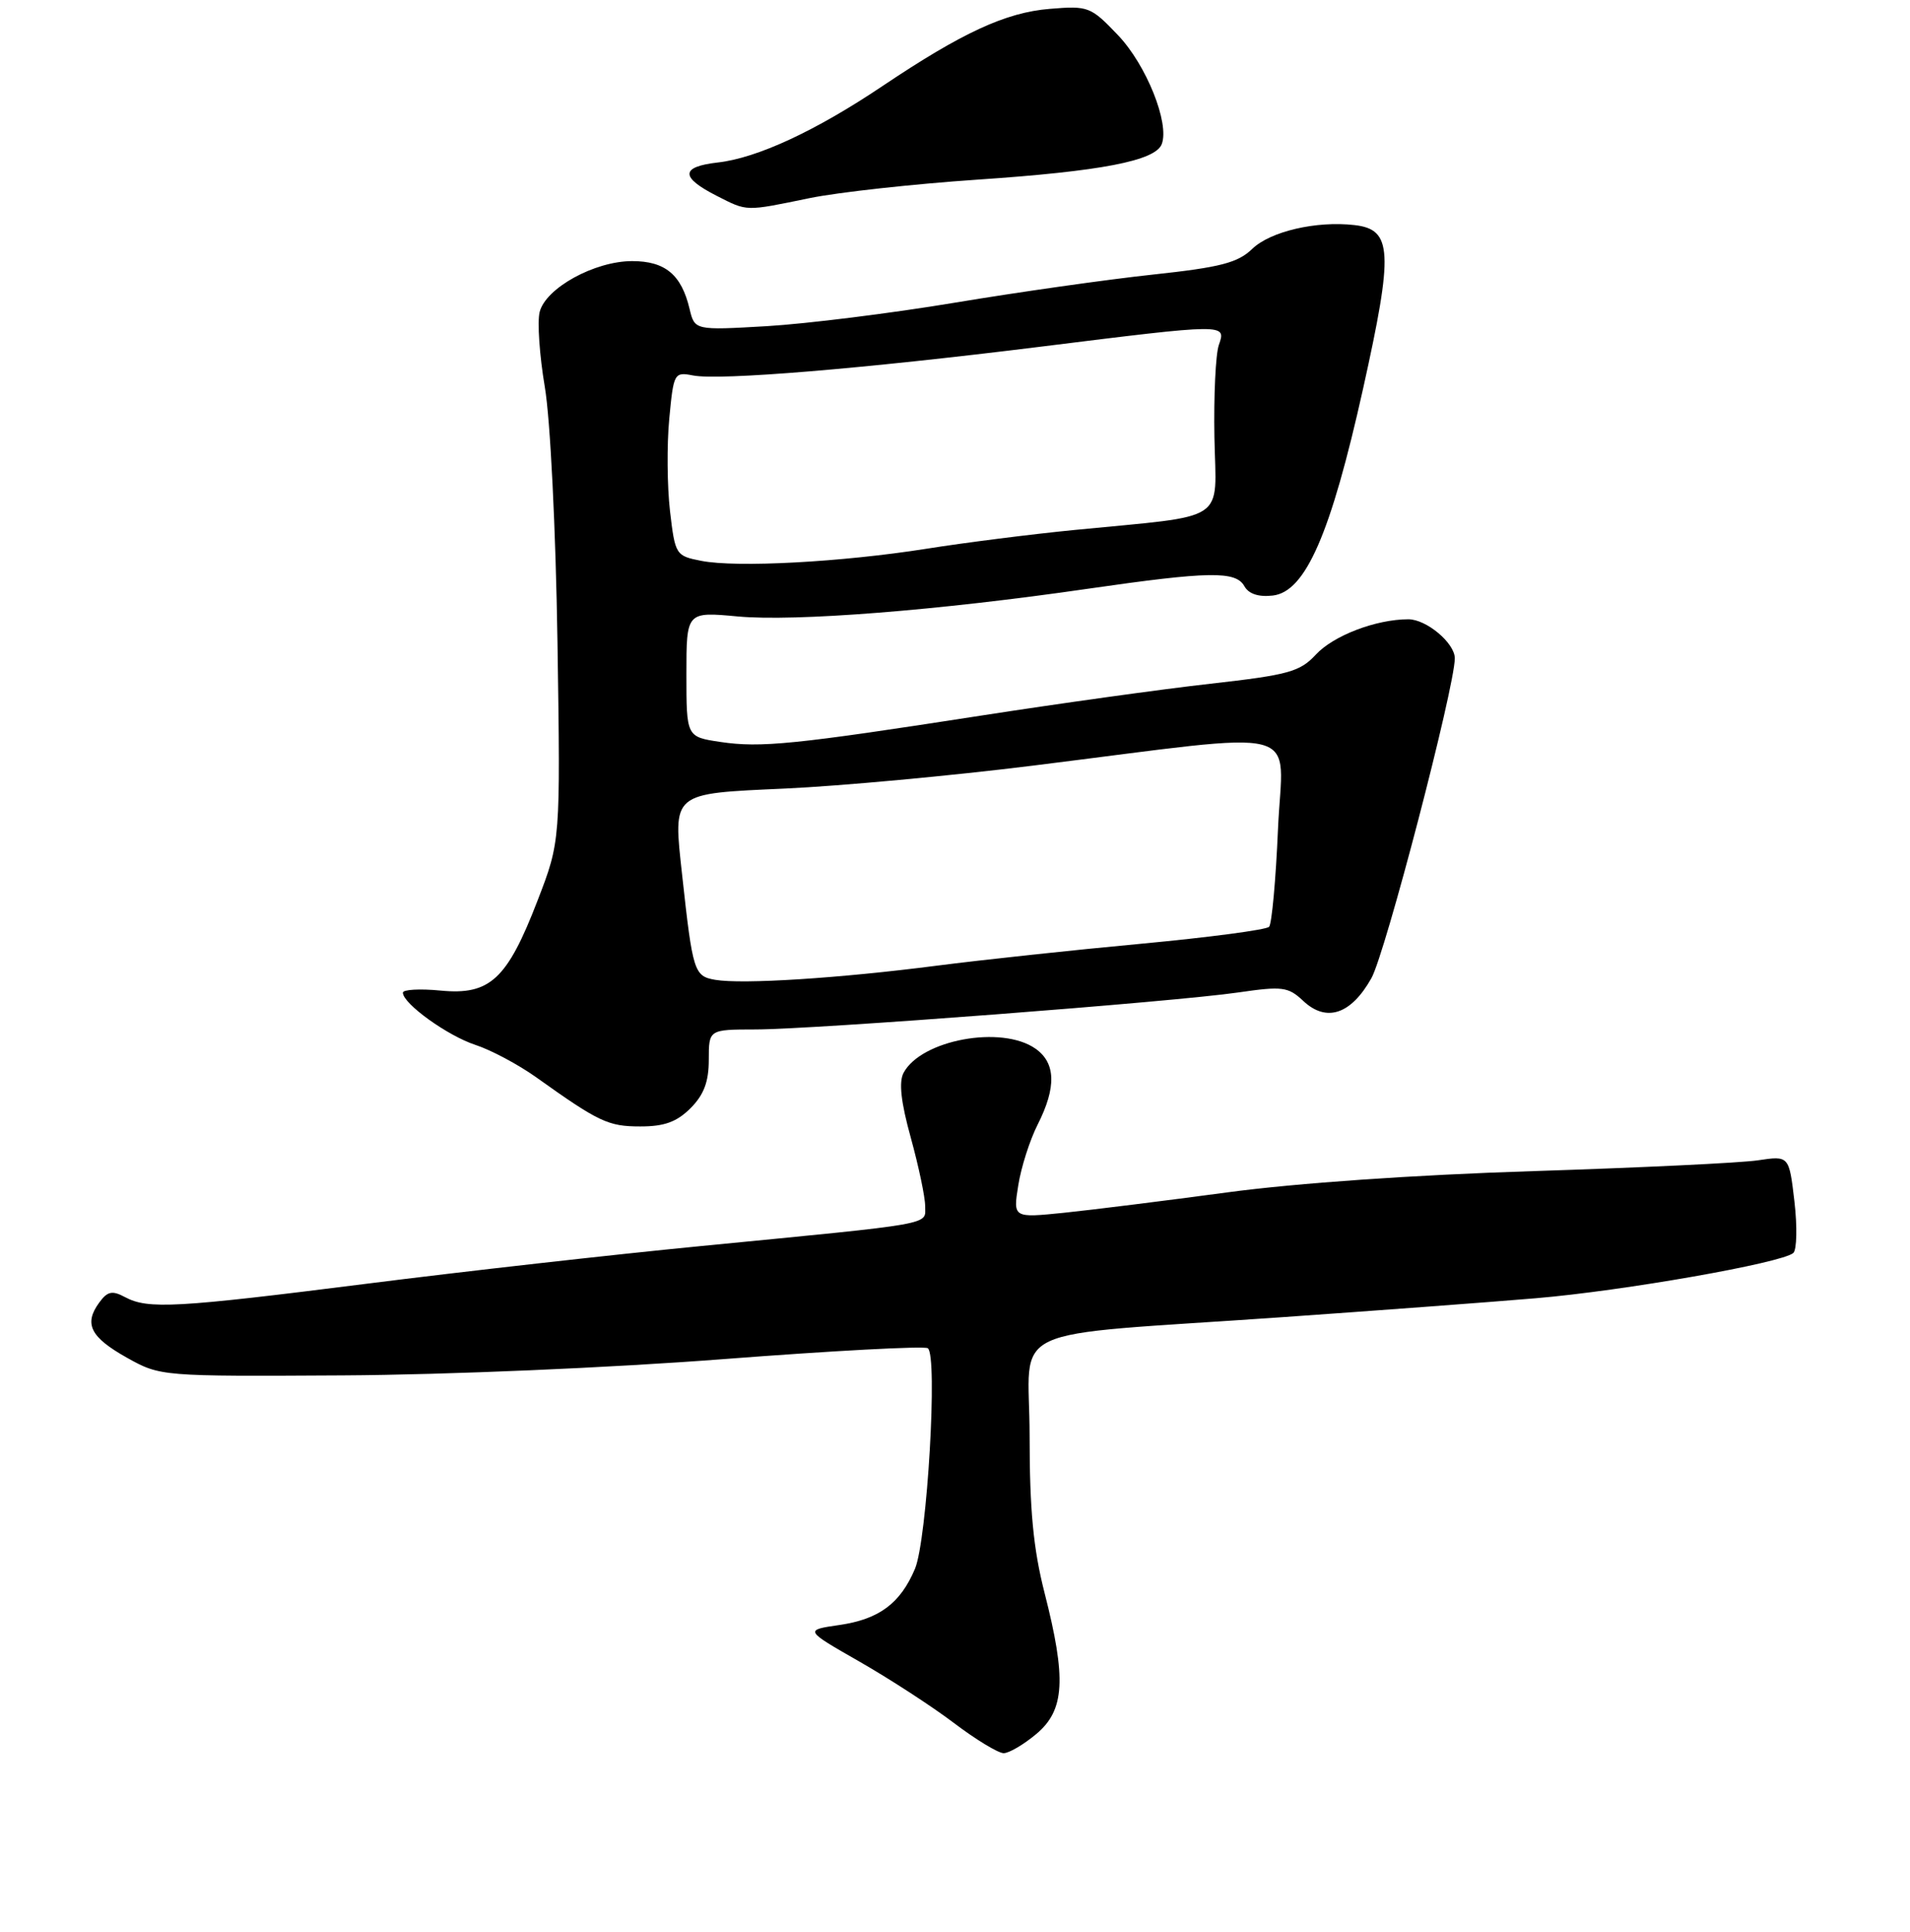 <?xml version="1.0" encoding="UTF-8" standalone="no"?>
<!DOCTYPE svg PUBLIC "-//W3C//DTD SVG 1.1//EN" "http://www.w3.org/Graphics/SVG/1.1/DTD/svg11.dtd" >
<svg xmlns="http://www.w3.org/2000/svg" xmlns:xlink="http://www.w3.org/1999/xlink" version="1.1" viewBox="0 0 256 259">
 <g >
 <path fill="currentColor"
d=" M 138.92 232.41 C 142.71 229.22 142.95 225.04 140.00 213.50 C 138.50 207.62 138.00 202.41 138.00 192.48 C 138.00 177.22 133.73 179.22 172.00 176.55 C 184.38 175.68 199.60 174.55 205.84 174.02 C 217.60 173.03 238.86 169.29 240.36 167.95 C 240.83 167.53 240.90 164.42 240.51 161.05 C 239.79 154.91 239.79 154.91 235.63 155.53 C 233.35 155.88 219.78 156.52 205.49 156.98 C 189.61 157.48 173.67 158.59 164.50 159.83 C 156.25 160.94 146.41 162.17 142.64 162.56 C 135.78 163.26 135.78 163.26 136.48 158.88 C 136.86 156.47 138.03 152.80 139.09 150.72 C 141.61 145.73 141.51 142.47 138.78 140.56 C 134.26 137.39 123.48 139.37 121.11 143.80 C 120.45 145.03 120.75 147.73 122.08 152.52 C 123.13 156.34 124.00 160.45 124.00 161.67 C 124.00 164.24 125.76 163.92 94.00 167.02 C 82.17 168.17 62.04 170.44 49.26 172.06 C 23.56 175.31 19.84 175.52 16.76 173.87 C 15.04 172.95 14.41 173.08 13.30 174.60 C 11.21 177.46 12.11 179.24 17.01 181.99 C 21.49 184.49 21.57 184.50 46.00 184.36 C 59.96 184.28 81.88 183.34 96.96 182.18 C 111.51 181.06 123.83 180.40 124.35 180.72 C 125.72 181.56 124.27 206.43 122.63 210.30 C 120.67 214.93 117.82 217.05 112.50 217.82 C 107.81 218.50 107.81 218.50 115.15 222.70 C 119.19 225.01 124.91 228.72 127.85 230.95 C 130.79 233.18 133.80 235.00 134.52 235.00 C 135.25 235.00 137.23 233.83 138.92 232.41 Z  M 92.55 148.55 C 94.34 146.75 95.00 145.01 95.00 142.05 C 95.00 138.00 95.00 138.00 101.25 137.99 C 109.15 137.98 157.35 134.29 165.98 133.03 C 171.89 132.17 172.66 132.27 174.68 134.17 C 177.78 137.08 181.08 135.98 183.81 131.12 C 185.67 127.82 194.97 92.15 194.99 88.25 C 195.00 86.21 191.18 83.00 188.75 83.01 C 184.41 83.02 178.73 85.19 176.36 87.75 C 174.23 90.05 172.68 90.47 162.23 91.65 C 155.78 92.37 141.95 94.30 131.50 95.92 C 106.51 99.80 101.95 100.26 96.54 99.45 C 92.00 98.77 92.00 98.77 92.00 90.38 C 92.00 81.99 92.00 81.99 98.88 82.63 C 106.56 83.34 125.74 81.83 145.80 78.92 C 162.10 76.57 165.63 76.51 166.79 78.58 C 167.36 79.61 168.70 80.05 170.59 79.83 C 174.98 79.33 178.36 71.58 182.70 52.08 C 186.78 33.70 186.63 30.75 181.54 30.17 C 176.43 29.58 170.26 31.02 167.84 33.36 C 165.90 35.23 163.60 35.83 154.49 36.81 C 148.43 37.46 136.51 39.15 127.99 40.57 C 119.47 41.99 108.14 43.40 102.80 43.72 C 93.11 44.28 93.11 44.28 92.42 41.39 C 91.33 36.81 89.15 35.00 84.73 35.00 C 79.70 35.00 73.14 38.61 72.33 41.82 C 72.00 43.14 72.31 47.66 73.02 51.86 C 73.76 56.21 74.49 70.98 74.72 86.13 C 75.12 112.76 75.12 112.76 72.05 120.71 C 67.98 131.28 65.67 133.42 59.05 132.78 C 56.27 132.51 54.00 132.64 54.00 133.06 C 54.00 134.53 59.99 138.84 63.72 140.06 C 65.80 140.74 69.46 142.69 71.85 144.39 C 80.27 150.40 81.52 150.99 85.80 150.99 C 89.03 151.00 90.70 150.39 92.55 148.55 Z  M 108.50 26.56 C 112.35 25.77 122.47 24.66 131.00 24.08 C 147.57 22.96 154.85 21.56 155.71 19.32 C 156.78 16.53 153.65 8.72 149.87 4.74 C 146.19 0.88 145.89 0.76 140.68 1.19 C 134.78 1.68 128.98 4.36 118.29 11.53 C 109.33 17.55 101.48 21.19 96.21 21.78 C 91.20 22.35 91.15 23.75 96.06 26.25 C 100.21 28.36 99.81 28.35 108.50 26.56 Z  M 95.87 131.34 C 93.03 130.85 92.85 130.29 91.43 117.31 C 90.21 106.12 89.88 106.40 105.23 105.70 C 112.53 105.37 127.50 103.99 138.50 102.62 C 175.83 97.98 171.90 96.96 171.29 111.14 C 171.00 117.94 170.46 123.83 170.10 124.23 C 169.74 124.63 162.03 125.65 152.97 126.50 C 143.91 127.34 131.55 128.67 125.50 129.45 C 112.47 131.13 99.54 131.96 95.87 131.34 Z  M 94.00 75.18 C 90.57 74.51 90.49 74.38 89.80 68.50 C 89.42 65.20 89.37 59.65 89.70 56.16 C 90.28 49.98 90.36 49.84 92.90 50.33 C 96.47 51.02 115.57 49.44 139.41 46.48 C 164.49 43.36 164.36 43.36 163.36 46.25 C 162.93 47.49 162.67 53.06 162.77 58.64 C 162.99 70.23 164.88 68.99 144.00 71.04 C 138.22 71.61 129.29 72.74 124.15 73.56 C 112.78 75.35 98.75 76.11 94.00 75.18 Z "/>
</g>
</svg>